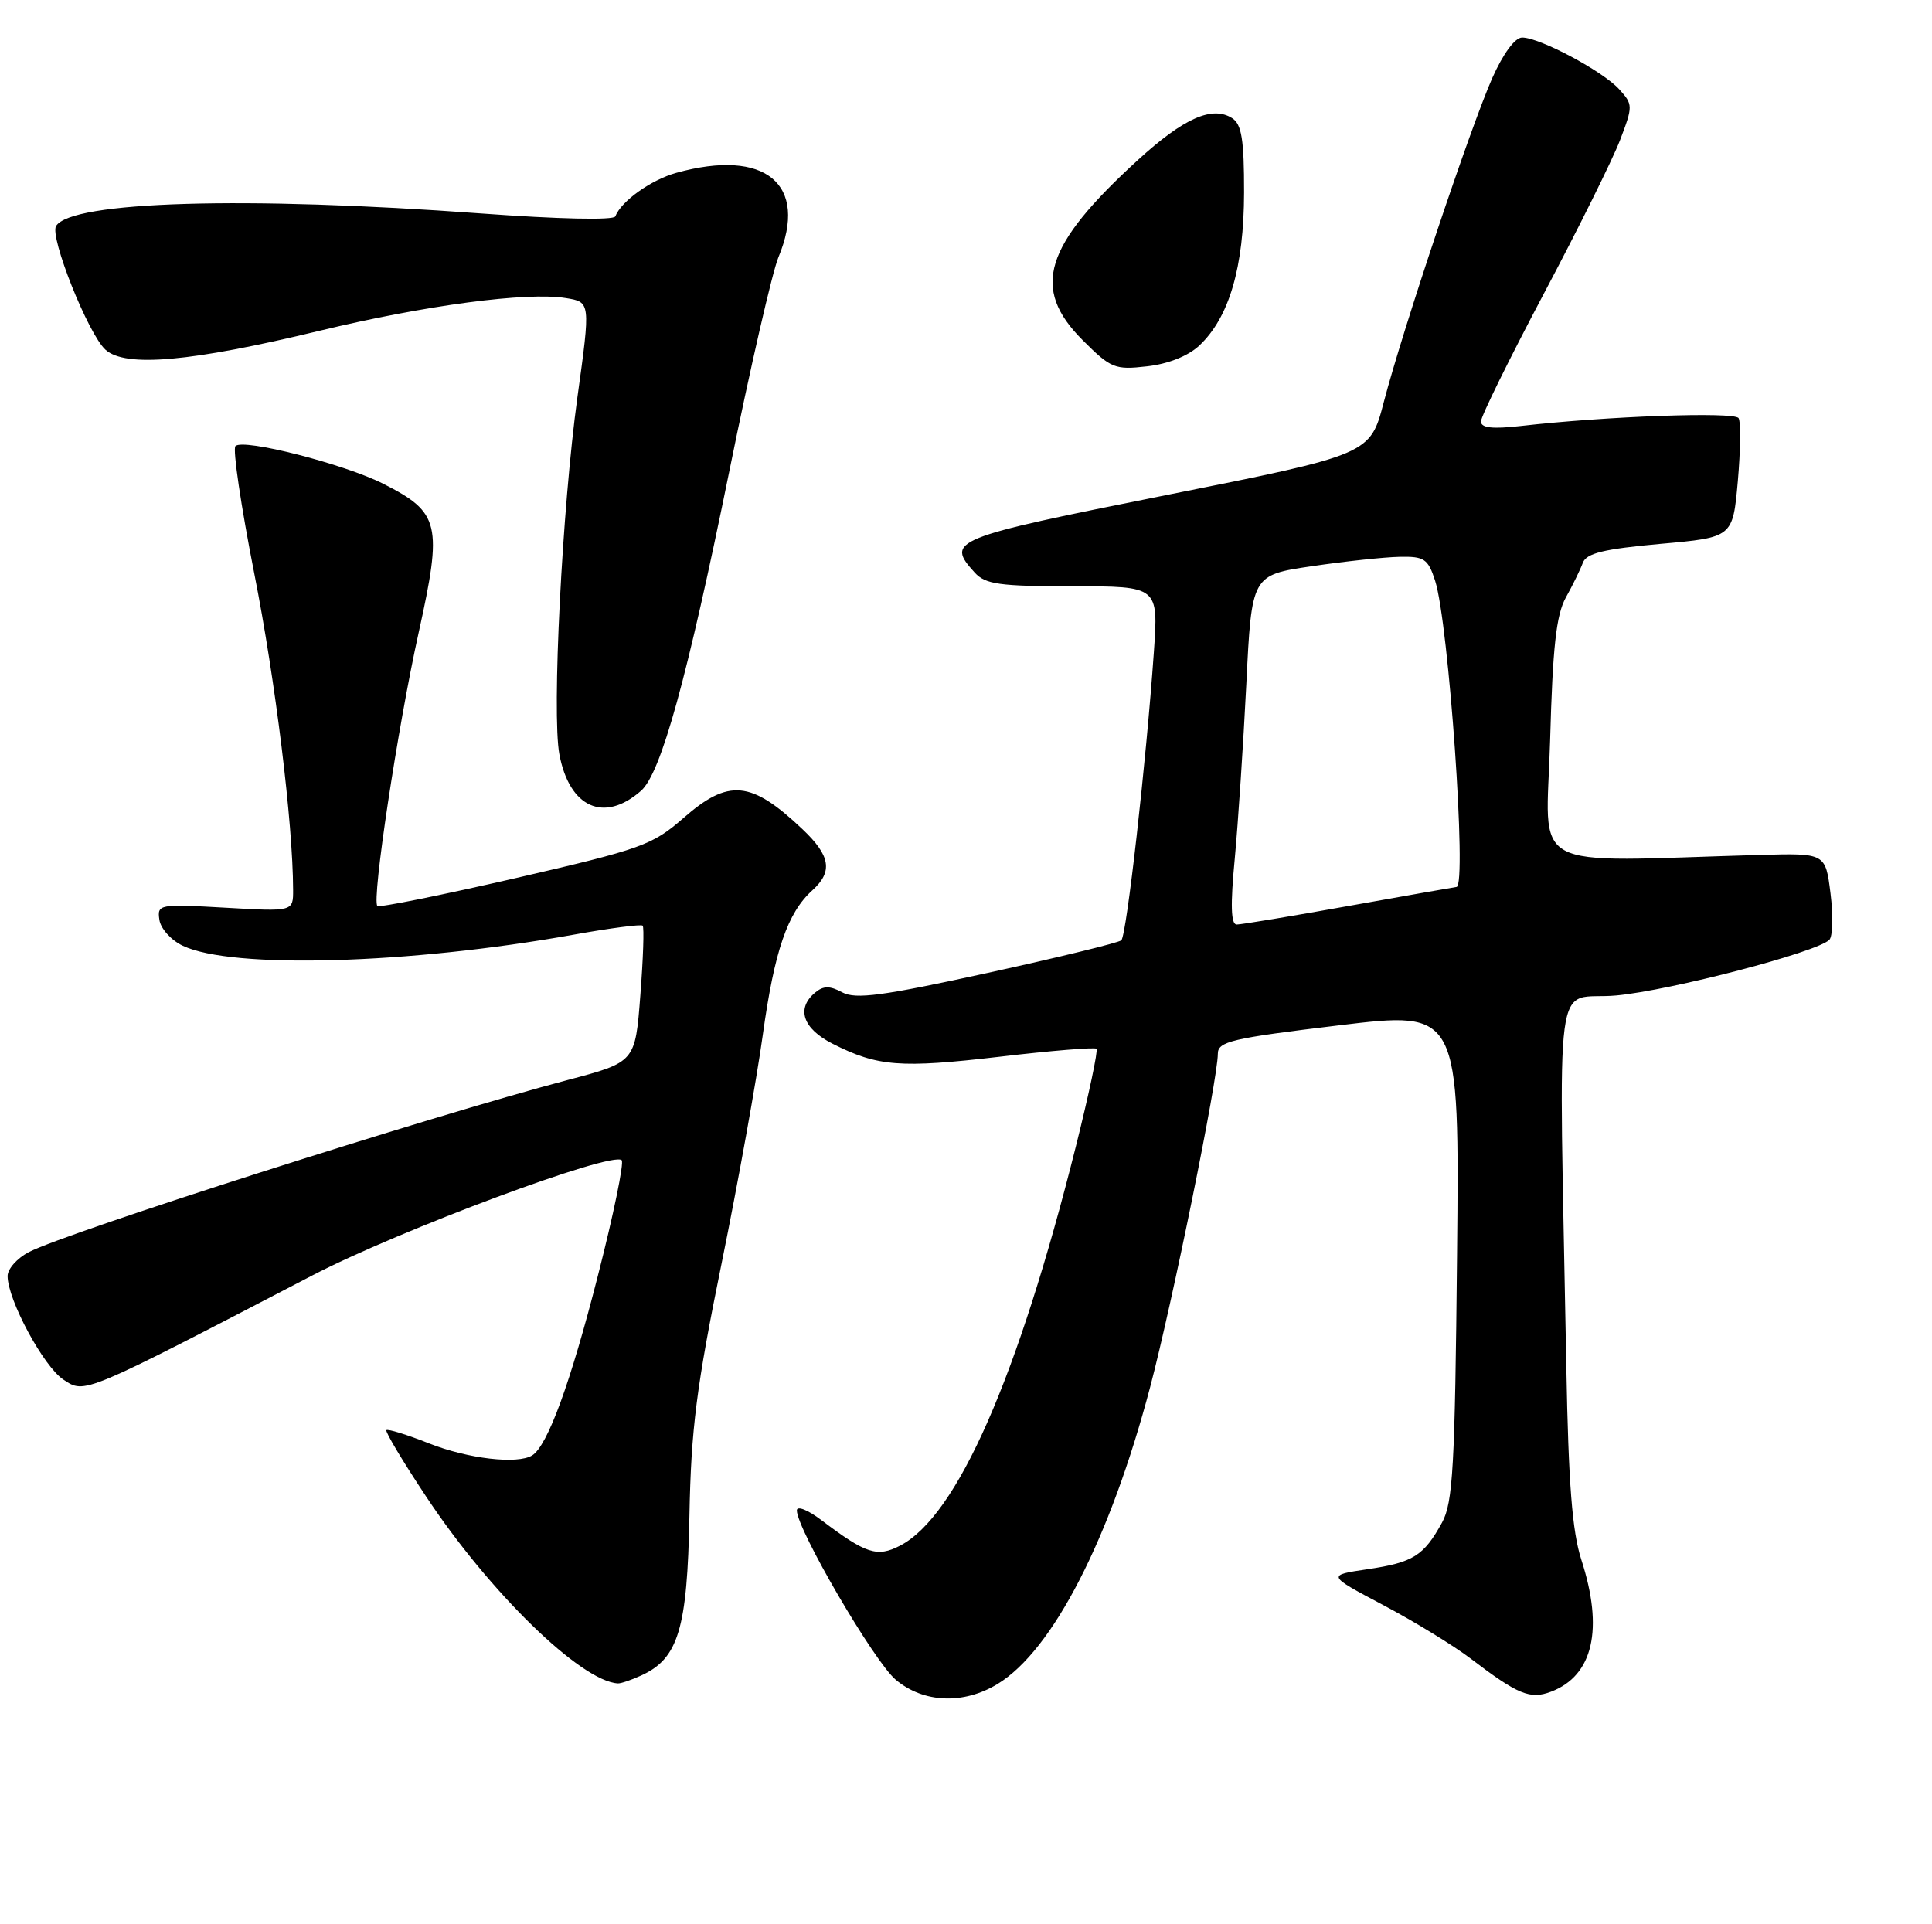 <?xml version="1.0" encoding="UTF-8" standalone="no"?>
<!DOCTYPE svg PUBLIC "-//W3C//DTD SVG 1.1//EN" "http://www.w3.org/Graphics/SVG/1.1/DTD/svg11.dtd" >
<svg xmlns="http://www.w3.org/2000/svg" xmlns:xlink="http://www.w3.org/1999/xlink" version="1.1" viewBox="0 0 257 256">
 <g >
 <path fill="currentColor"
d=" M 132.71 224.03 C 140.05 219.56 147.68 204.69 152.99 184.56 C 155.96 173.28 162.00 143.55 162.00 140.20 C 162.00 138.56 163.80 138.14 178.07 136.42 C 194.14 134.48 194.14 134.48 193.82 166.99 C 193.54 195.18 193.28 199.91 191.82 202.57 C 189.39 206.99 187.99 207.87 181.92 208.77 C 176.50 209.57 176.50 209.57 184.00 213.54 C 188.12 215.72 193.35 218.92 195.62 220.65 C 201.93 225.46 203.54 226.12 206.33 225.06 C 211.93 222.93 213.35 216.73 210.35 207.50 C 209.14 203.75 208.64 197.38 208.36 182.00 C 207.36 127.01 206.53 133.21 214.99 132.44 C 222.23 131.77 241.62 126.71 243.34 125.04 C 243.80 124.59 243.87 121.81 243.50 118.86 C 242.83 113.50 242.83 113.50 234.17 113.74 C 202.56 114.63 205.70 116.34 206.20 98.50 C 206.54 86.11 207.01 81.82 208.29 79.50 C 209.21 77.85 210.23 75.76 210.56 74.86 C 211.04 73.60 213.34 73.04 220.84 72.36 C 230.50 71.50 230.50 71.50 231.17 64.02 C 231.53 59.91 231.58 56.13 231.27 55.63 C 230.73 54.76 213.65 55.37 202.25 56.68 C 198.50 57.10 197.00 56.93 197.00 56.07 C 197.00 55.41 200.76 47.78 205.35 39.10 C 209.95 30.43 214.51 21.23 215.50 18.65 C 217.23 14.11 217.23 13.91 215.39 11.88 C 213.21 9.47 204.83 5.00 202.48 5.00 C 201.52 5.00 199.95 7.14 198.50 10.40 C 195.59 16.99 186.58 43.90 184.08 53.48 C 182.26 60.46 182.26 60.46 155.13 65.87 C 126.58 71.57 125.78 71.89 129.65 76.17 C 131.07 77.74 132.94 78.00 142.71 78.00 C 154.10 78.00 154.10 78.00 153.49 86.75 C 152.47 101.38 149.86 124.46 149.16 125.10 C 148.80 125.42 140.79 127.38 131.37 129.44 C 117.40 132.50 113.83 132.98 112.05 132.03 C 110.38 131.13 109.54 131.14 108.44 132.05 C 105.88 134.17 106.79 136.85 110.75 138.86 C 116.75 141.90 119.76 142.13 132.98 140.59 C 139.85 139.78 145.64 139.31 145.86 139.53 C 146.08 139.75 144.85 145.59 143.12 152.50 C 135.39 183.34 127.32 201.69 119.74 205.63 C 116.68 207.22 115.20 206.73 109.25 202.23 C 107.46 200.87 106.00 200.30 106.00 200.95 C 106.00 203.44 116.28 221.06 119.15 223.47 C 122.85 226.58 128.17 226.80 132.71 224.03 Z  M 85.29 222.91 C 90.24 220.66 91.43 216.71 91.71 201.63 C 91.93 190.07 92.64 184.50 95.98 168.13 C 98.18 157.33 100.65 143.63 101.47 137.68 C 103.02 126.49 104.75 121.44 108.07 118.44 C 110.82 115.95 110.47 113.84 106.75 110.32 C 99.91 103.84 96.92 103.56 90.89 108.85 C 86.78 112.44 85.35 112.96 68.57 116.83 C 58.70 119.10 50.44 120.77 50.20 120.53 C 49.43 119.76 52.89 96.81 55.69 84.17 C 58.88 69.74 58.52 68.18 51.00 64.37 C 45.81 61.74 32.36 58.30 31.32 59.35 C 30.93 59.73 32.06 67.35 33.82 76.28 C 36.63 90.48 38.97 109.50 38.99 118.39 C 39.00 121.28 39.00 121.28 29.95 120.76 C 21.16 120.26 20.90 120.31 21.20 122.36 C 21.36 123.53 22.76 125.09 24.31 125.82 C 30.85 128.95 54.42 128.28 76.30 124.35 C 81.14 123.48 85.28 122.94 85.49 123.15 C 85.70 123.36 85.56 127.53 85.18 132.42 C 84.50 141.31 84.50 141.31 75.50 143.69 C 57.04 148.57 8.98 163.93 3.84 166.58 C 2.28 167.39 1.00 168.83 1.01 169.78 C 1.03 172.96 5.81 181.83 8.44 183.55 C 11.33 185.45 10.85 185.65 41.54 169.69 C 53.14 163.66 81.45 153.11 82.70 154.36 C 83.03 154.70 81.61 161.61 79.53 169.73 C 75.89 184.00 72.83 192.37 70.79 193.63 C 68.83 194.84 62.27 194.08 57.07 192.03 C 54.14 190.87 51.59 190.08 51.40 190.27 C 51.21 190.45 53.57 194.41 56.65 199.05 C 65.09 211.82 77.27 223.69 82.20 223.96 C 82.59 223.98 83.98 223.51 85.29 222.91 Z  M 85.27 105.21 C 87.93 102.87 91.41 90.26 97.03 62.62 C 99.80 48.94 102.74 36.18 103.54 34.25 C 107.61 24.50 101.81 19.70 89.95 23.00 C 86.61 23.93 82.64 26.76 81.85 28.79 C 81.65 29.32 74.22 29.15 64.00 28.40 C 32.60 26.09 9.50 26.77 7.46 30.07 C 6.57 31.50 11.74 44.46 14.03 46.53 C 16.67 48.92 25.38 48.15 42.50 44.01 C 56.63 40.60 70.09 38.82 75.27 39.66 C 78.56 40.19 78.56 40.19 76.81 52.84 C 74.78 67.61 73.39 94.96 74.41 100.36 C 75.74 107.46 80.36 109.52 85.27 105.21 Z  M 159.54 45.97 C 163.52 42.22 165.47 35.55 165.49 25.62 C 165.50 18.58 165.17 16.53 163.90 15.72 C 161.26 14.04 157.48 15.71 151.41 21.25 C 138.86 32.71 137.12 38.35 144.01 45.25 C 147.77 49.01 148.31 49.23 152.57 48.74 C 155.38 48.43 158.05 47.37 159.54 45.97 Z  M 164.25 114.25 C 164.70 109.44 165.39 98.98 165.79 91.01 C 166.50 76.51 166.50 76.51 174.50 75.33 C 178.90 74.68 184.15 74.12 186.17 74.08 C 189.46 74.01 189.96 74.34 190.90 77.25 C 192.71 82.83 195.17 117.98 193.75 118.00 C 193.61 118.01 187.22 119.13 179.55 120.50 C 171.88 121.88 165.11 123.00 164.51 123.00 C 163.74 123.00 163.66 120.42 164.25 114.25 Z "/>
</g>
</svg>
